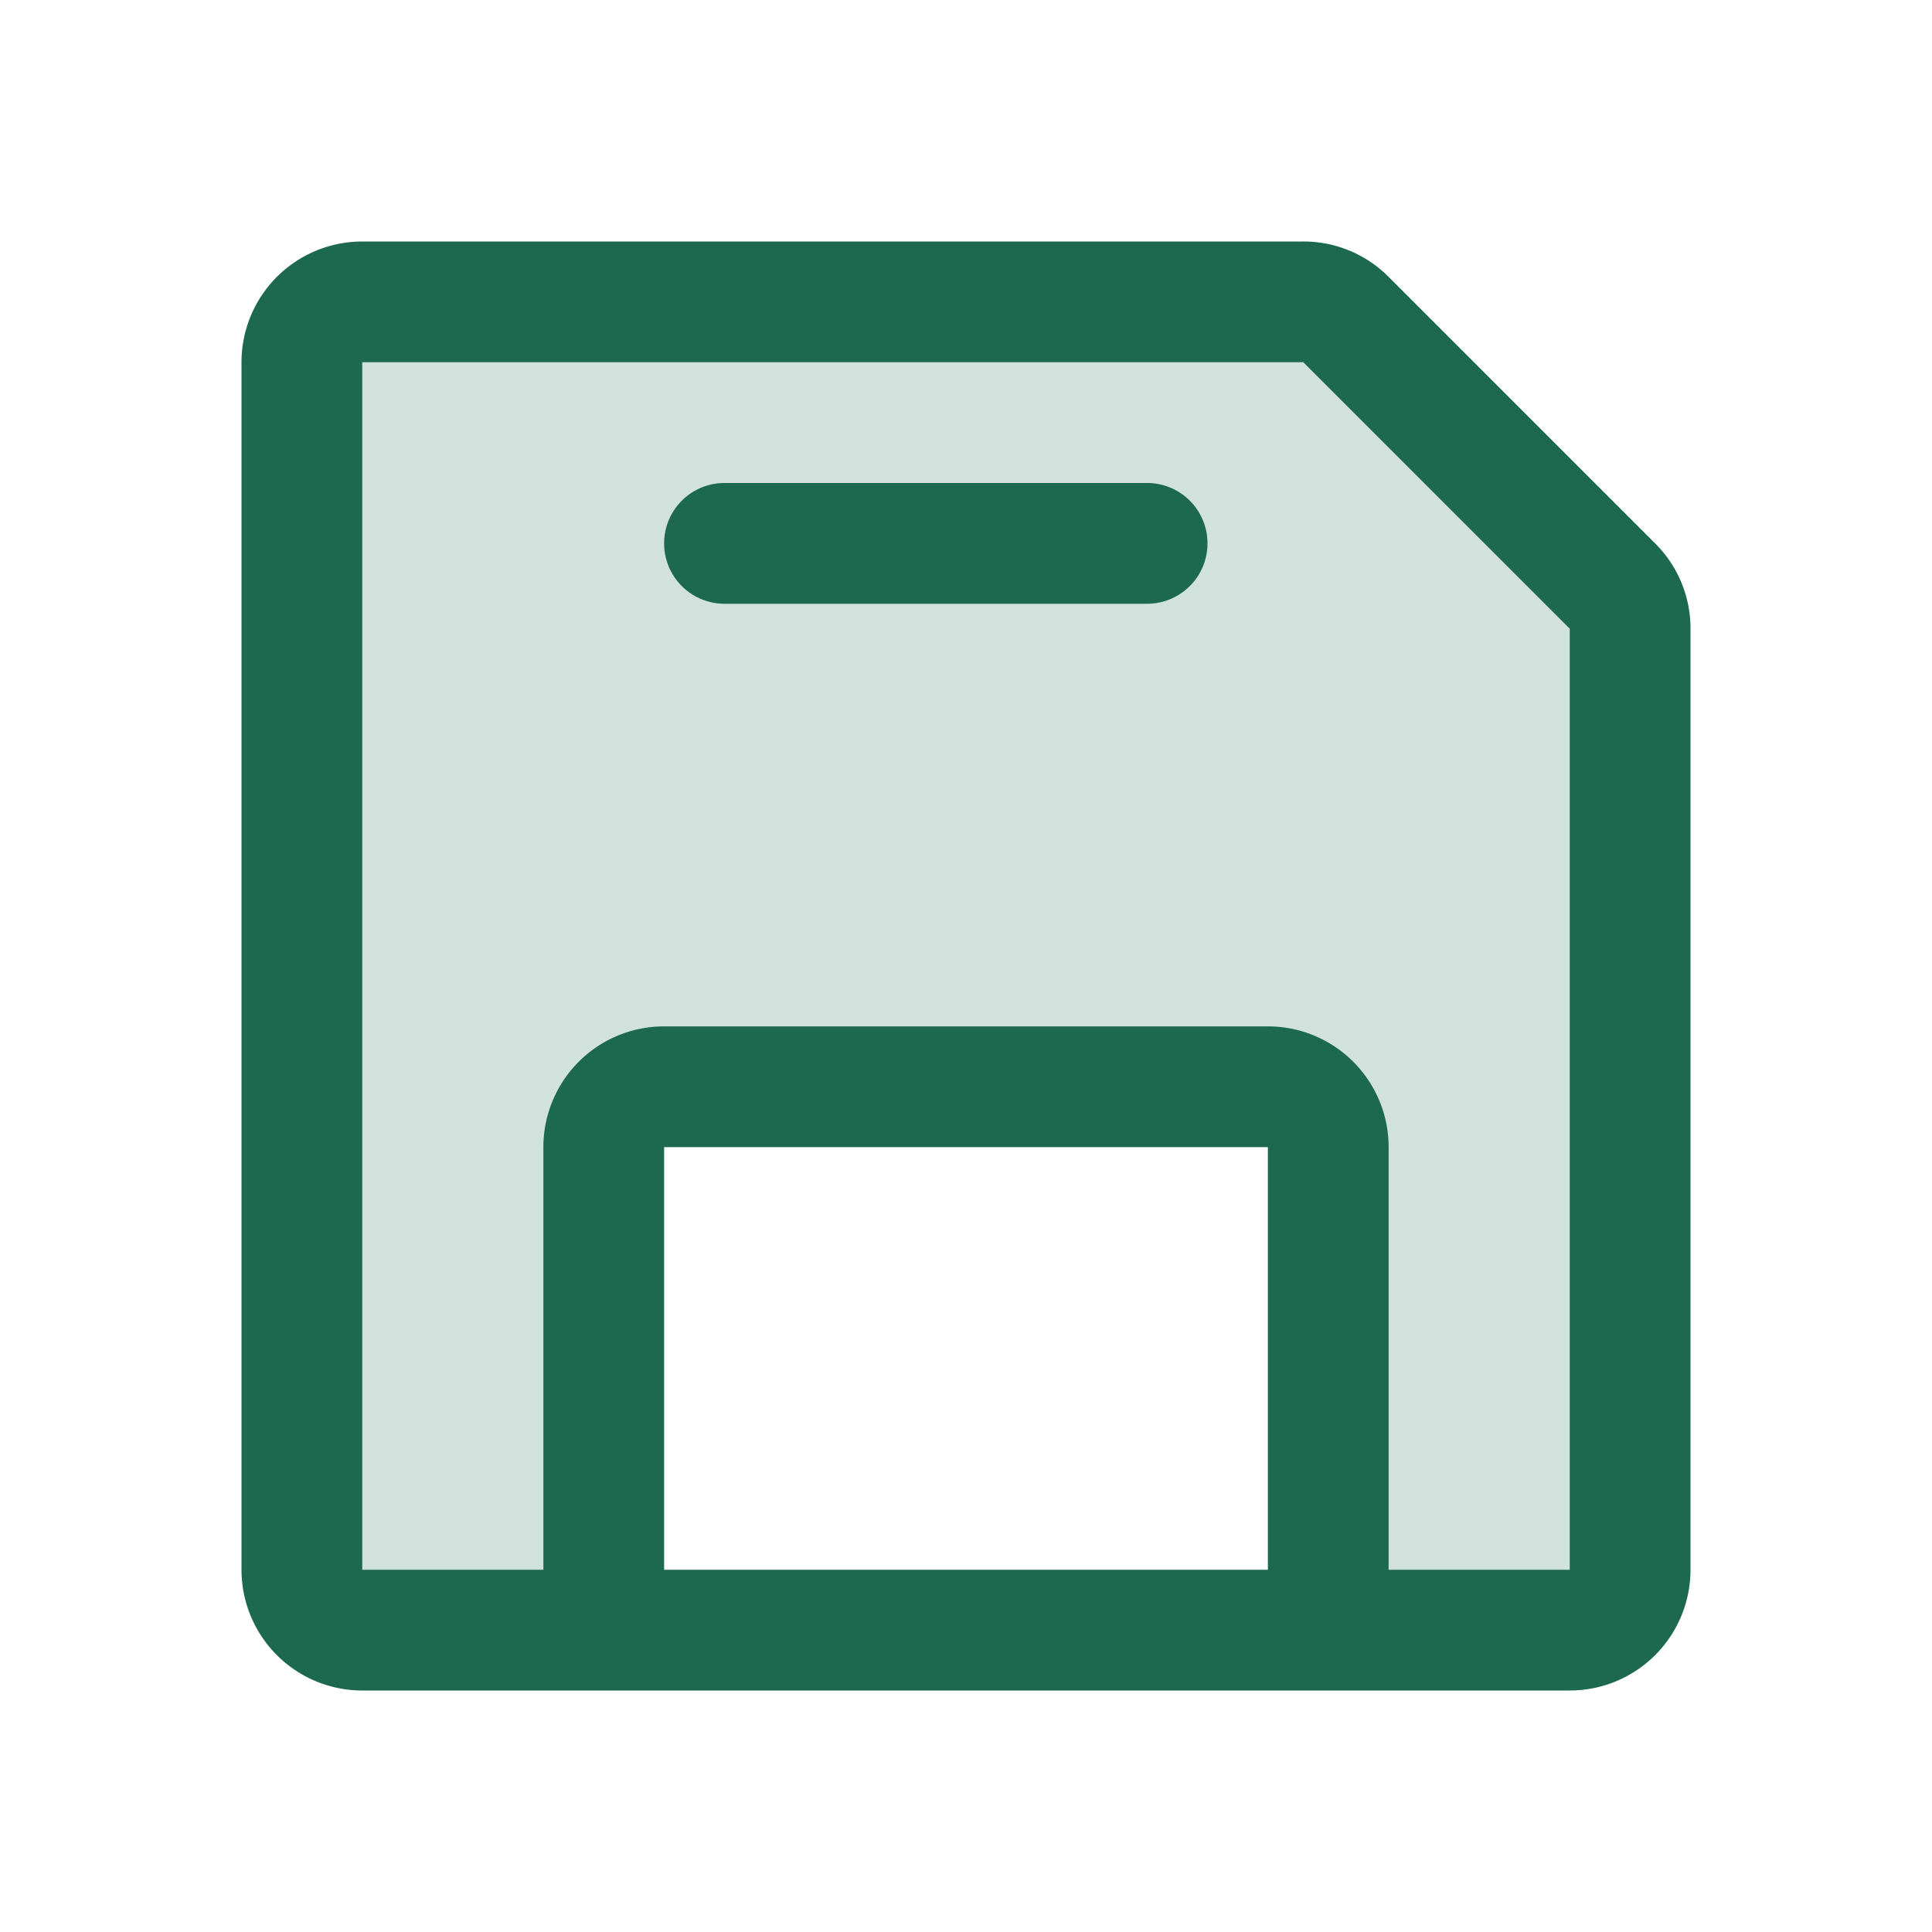 <svg xmlns="http://www.w3.org/2000/svg" viewBox="0 0 256 256" fill="#1C694F"><path d="M216,83.31V208a8,8,0,0,1-8,8H176V152a8,8,0,0,0-8-8H88a8,8,0,0,0-8,8v64H48a8,8,0,0,1-8-8V48a8,8,0,0,1,8-8H172.69a8,8,0,0,1,5.65,2.34l35.32,35.32A8,8,0,0,1,216,83.31Z" opacity="0.2"/><path d="M219.31,72,184,36.69A15.86,15.86,0,0,0,172.69,32H48A16,16,0,0,0,32,48V208a16,16,0,0,0,16,16H208a16,16,0,0,0,16-16V83.31A15.86,15.86,0,0,0,219.31,72ZM168,208H88V152h80Zm40,0H184V152a16,16,0,0,0-16-16H88a16,16,0,0,0-16,16v56H48V48H172.69L208,83.31ZM160,72a8,8,0,0,1-8,8H96a8,8,0,0,1,0-16h56A8,8,0,0,1,160,72Z"/></svg>